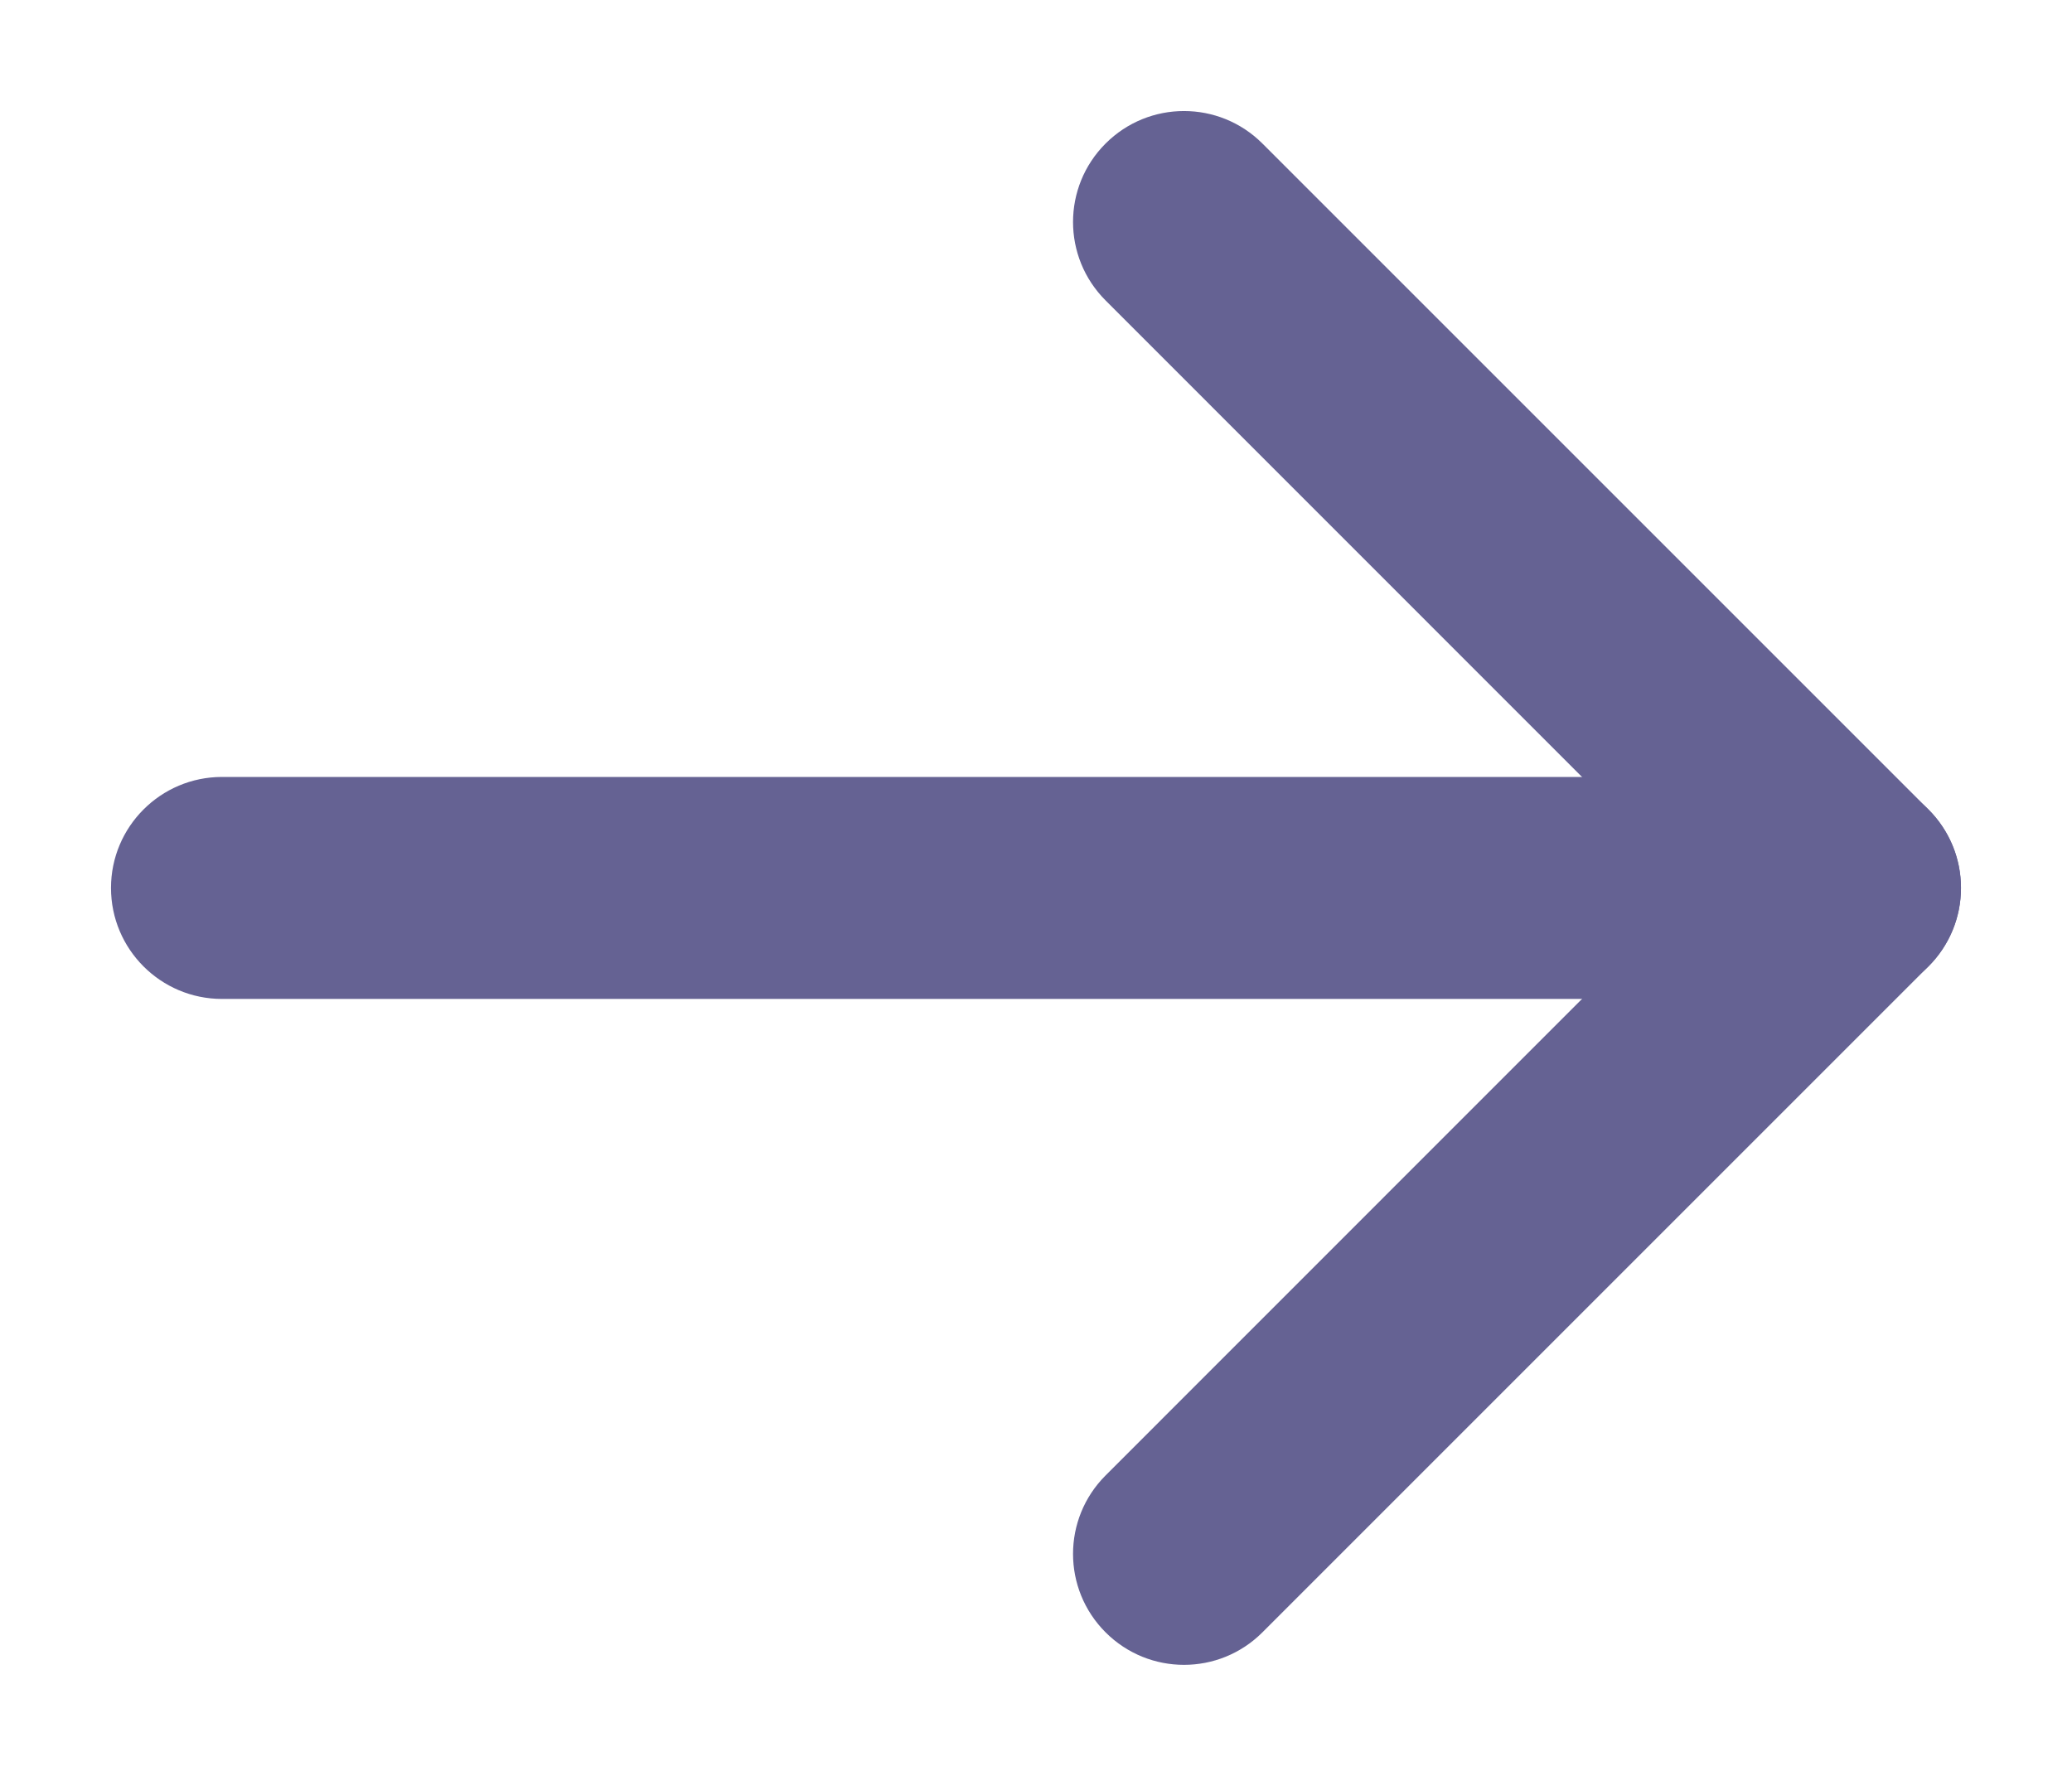 <svg width="14" height="12" viewBox="0 0 14 12" fill="none" xmlns="http://www.w3.org/2000/svg">
<g clip-path="url(#clip0_21_2)">
<path fill-rule="evenodd" clip-rule="evenodd" d="M0.75 6C0.75 5.586 1.086 5.25 1.5 5.25H12.5C12.914 5.25 13.25 5.586 13.25 6C13.25 6.414 12.914 6.75 12.5 6.75H1.5C1.086 6.75 0.75 6.414 0.75 6Z" fill="#656293"/>
<path fill-rule="evenodd" clip-rule="evenodd" d="M7.47 0.97C7.763 0.677 8.237 0.677 8.53 0.97L13.03 5.47C13.323 5.763 13.323 6.237 13.03 6.53L8.53 11.03C8.237 11.323 7.763 11.323 7.47 11.03C7.177 10.737 7.177 10.263 7.47 9.97L11.439 6L7.47 2.03C7.177 1.737 7.177 1.263 7.47 0.97Z" fill="#656293"/>
</g>
<defs>
<clipPath id="clip0_21_2">
<rect width="14" height="12" fill="white"/>
</clipPath>
</defs>
</svg>
